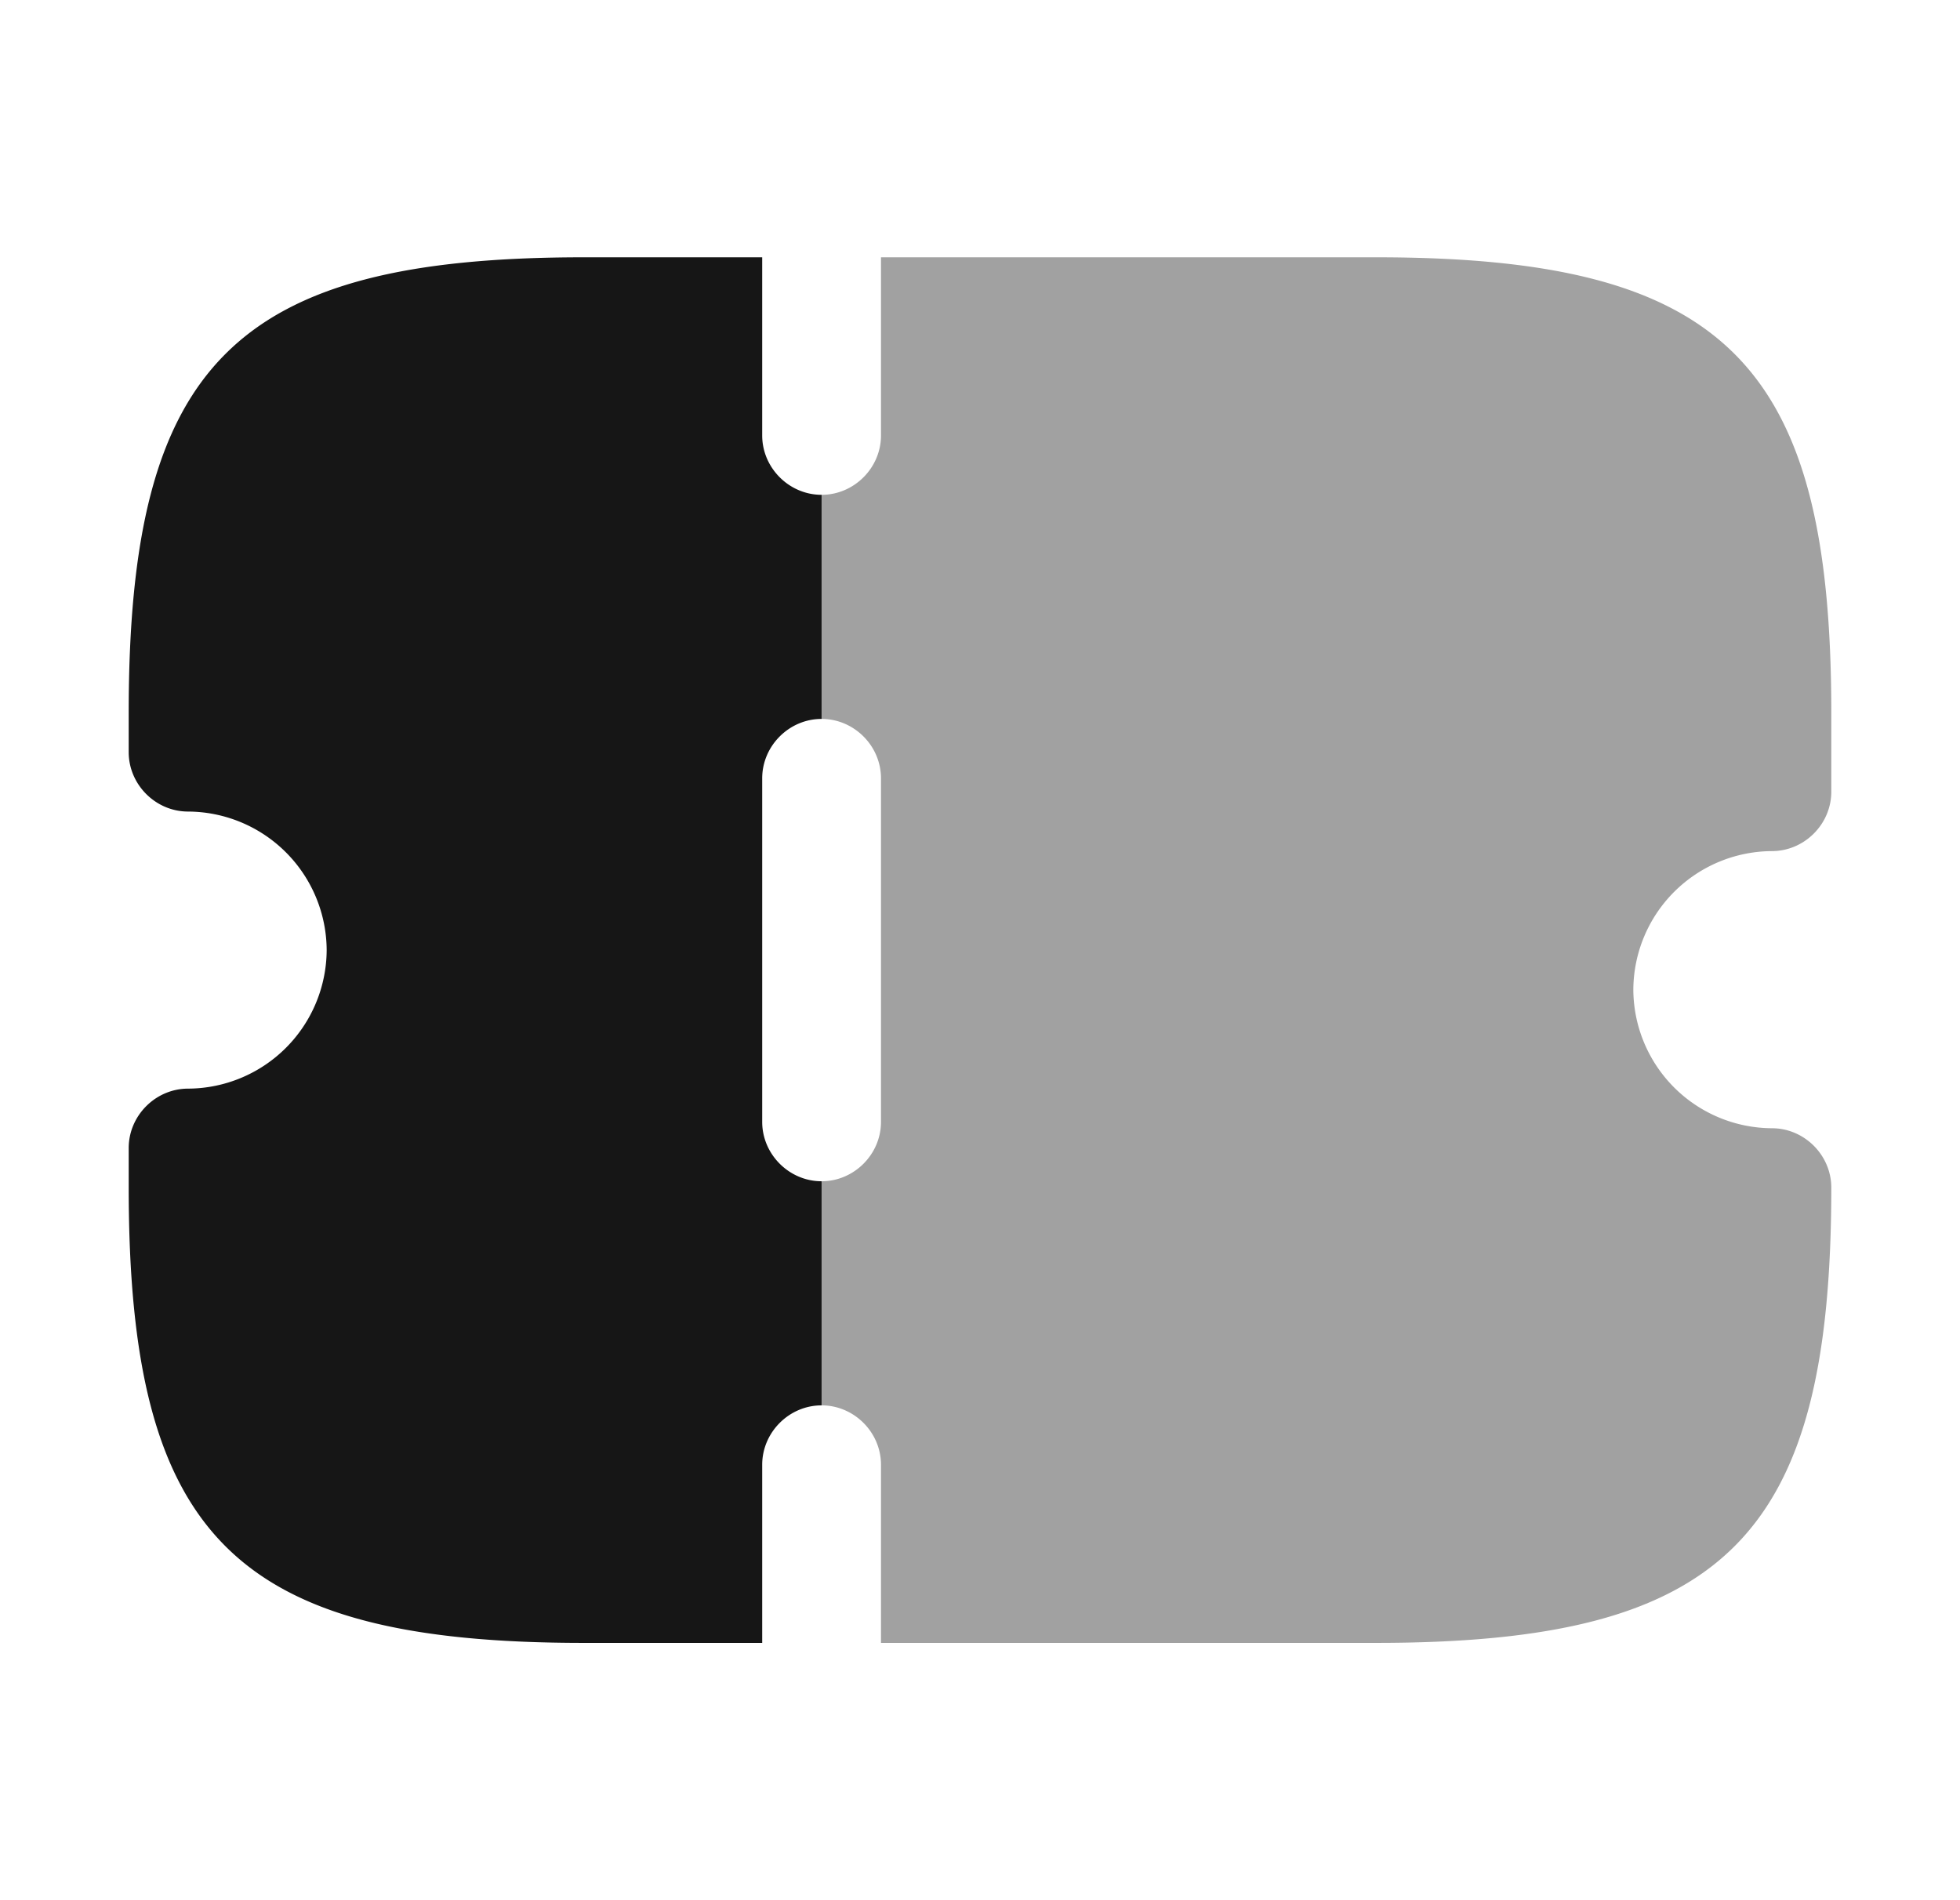 <svg width="33" height="32" viewBox="0 0 33 32" fill="none" xmlns="http://www.w3.org/2000/svg">
    <path d="M13.833 12.107V8.333c-.546 0-1-.453-1-1v-3h-3c-5.88 0-7.666 1.787-7.666 7.667v.667c0 .546.453 1 1 1A2.344 2.344 0 0 1 5.5 16a2.344 2.344 0 0 1-2.333 2.333c-.547 0-1 .454-1 1V20c0 5.88 1.786 7.667 7.666 7.667h3v-3c0-.547.454-1 1-1v-3.774c-.546 0-1-.453-1-1v-5.786c0-.547.454-1 1-1z" fill="#161616"/>
    <path opacity=".4" d="M27.5 16.667A2.345 2.345 0 0 0 29.833 19c.547 0 1 .453 1 1 0 5.88-1.786 7.667-7.666 7.667h-8.334v-3c0-.547-.453-1-1-1v-3.774c.547 0 1-.453 1-1v-5.786c0-.547-.453-1-1-1V8.333c.547 0 1-.453 1-1v-3h8.334c5.88 0 7.666 1.787 7.666 7.667v1.333c0 .547-.453 1-1 1a2.345 2.345 0 0 0-2.333 2.334z" fill="#161616"/>
</svg>
